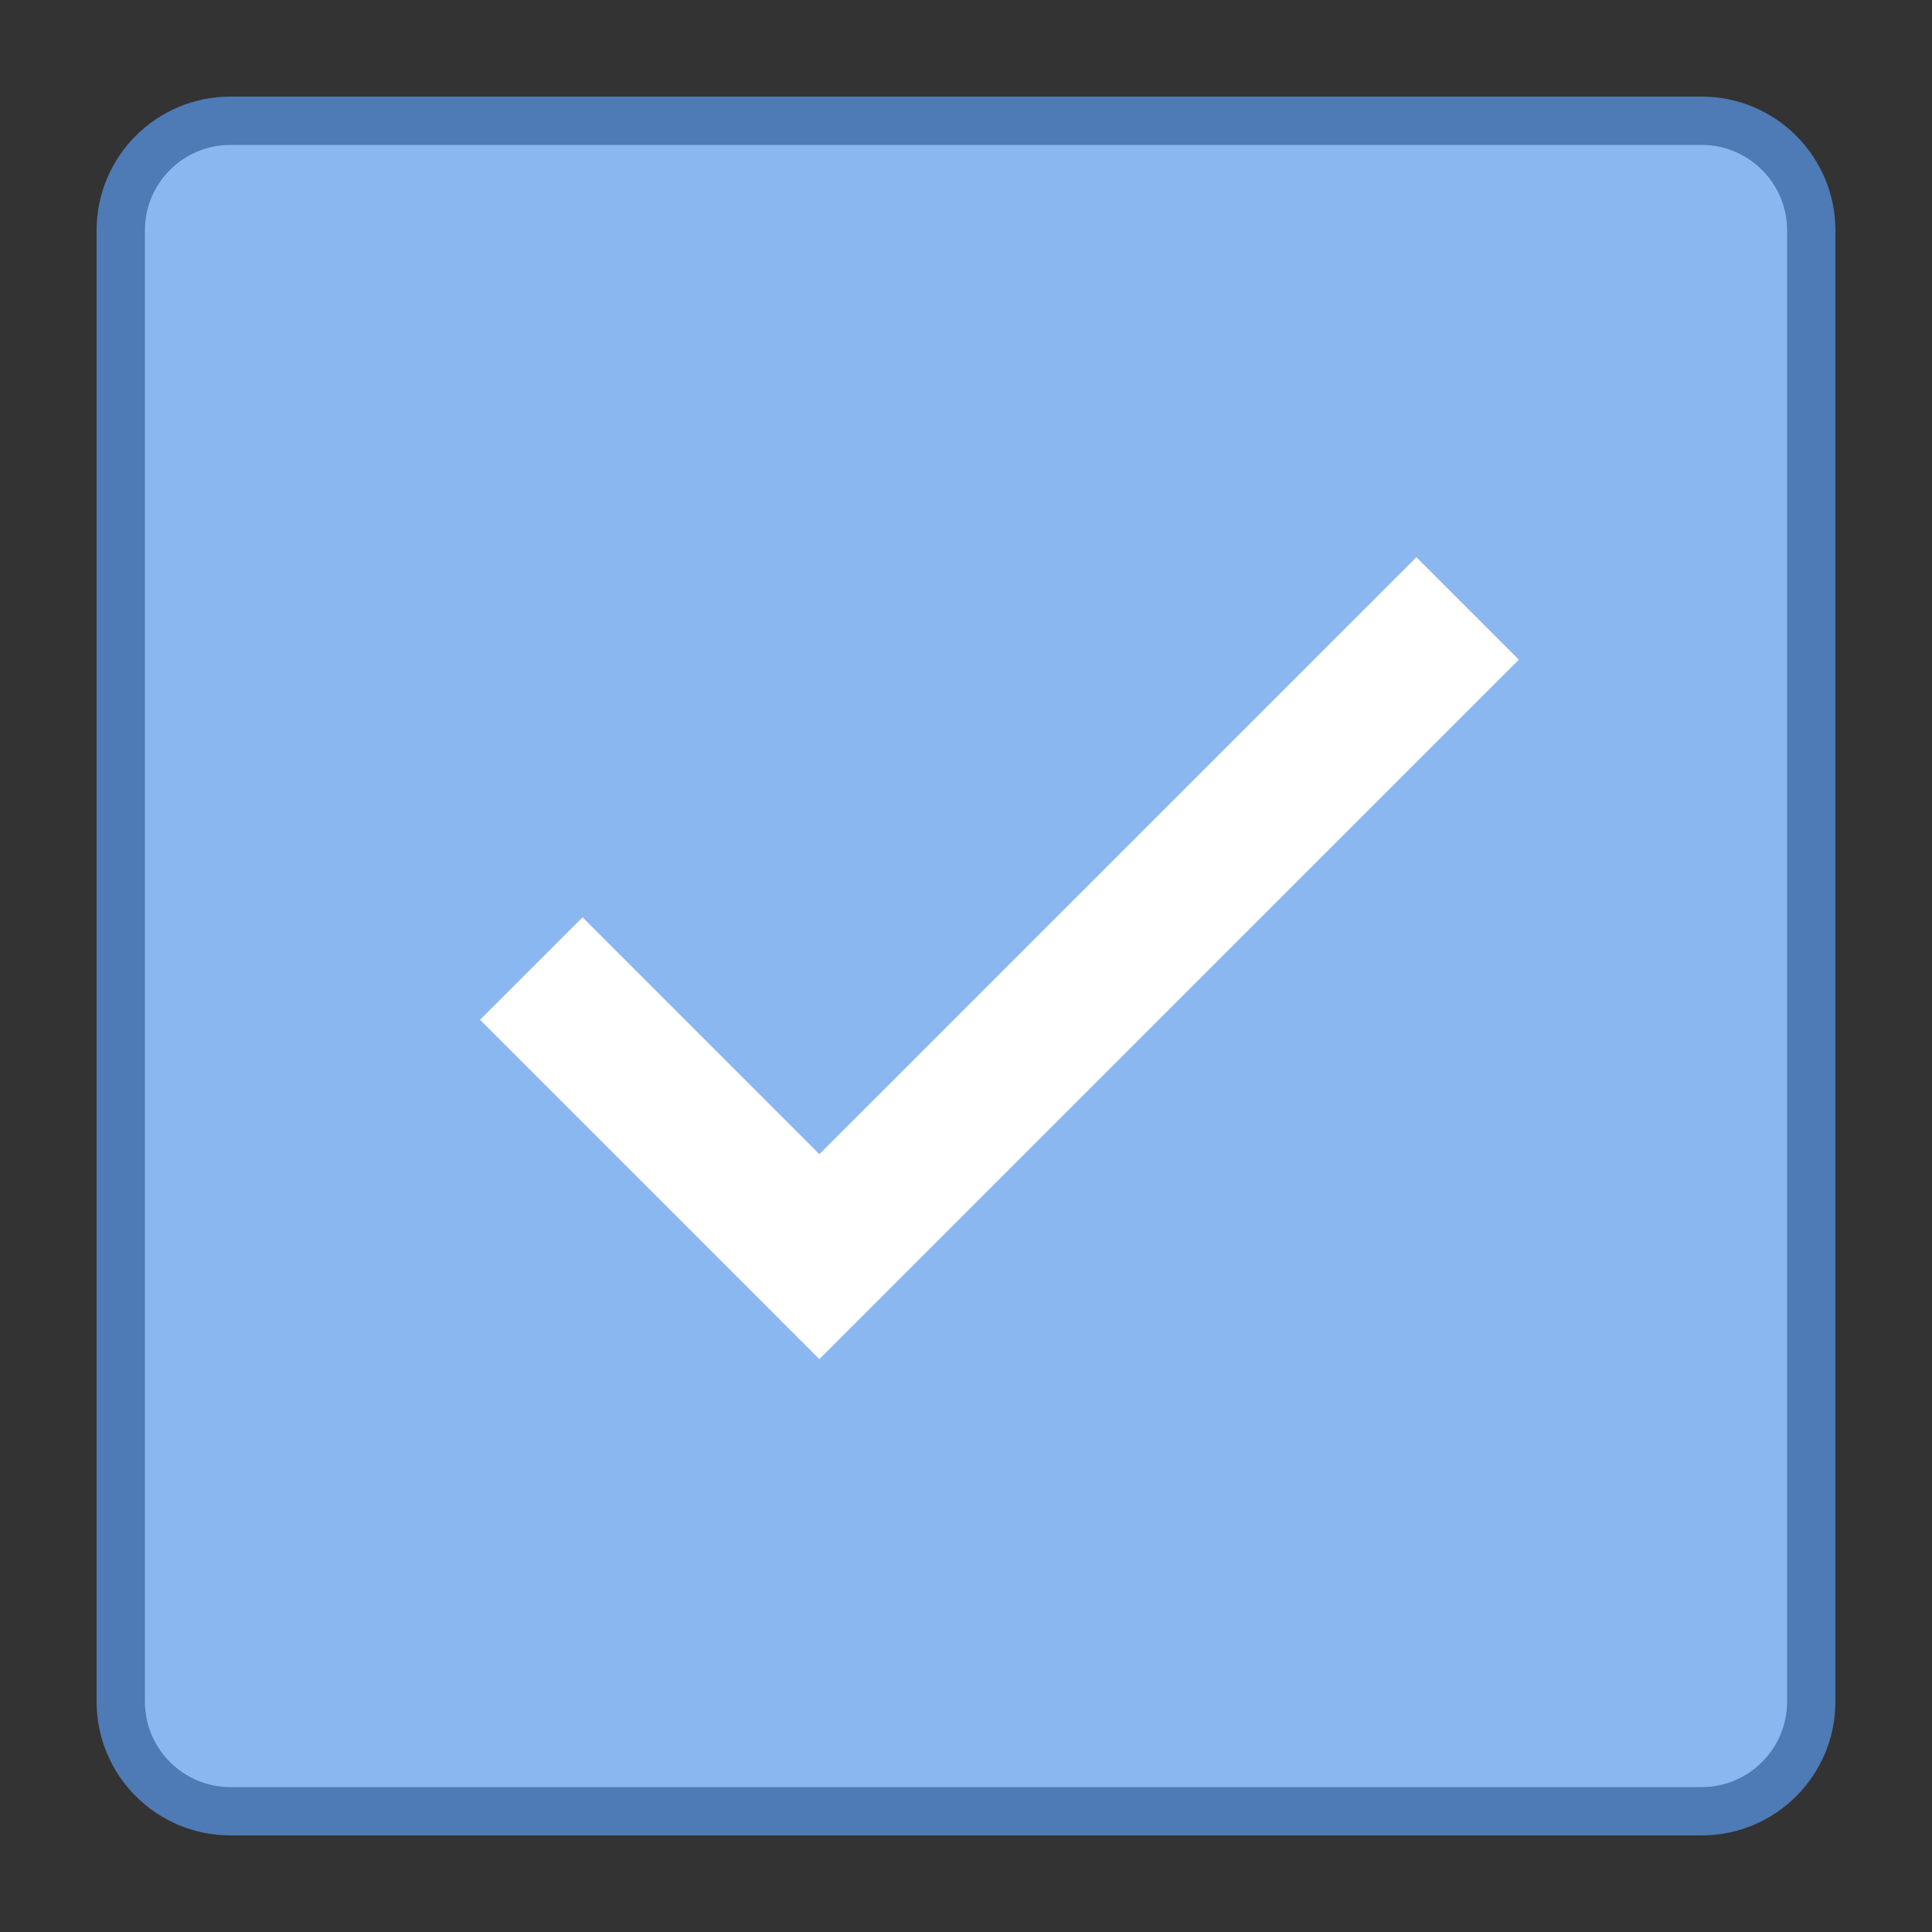 <svg xmlns="http://www.w3.org/2000/svg"  viewBox="0 0 40 40" width="40px" height="40px"><rect x="0" y="0" width="40" height="40" fill="#333333" stroke="none"/><path fill="#8bb7f0" d="M4.769,37.5c-1.251,0-2.269-1.018-2.269-2.269V4.769C2.5,3.518,3.518,2.5,4.769,2.5h30.462 c1.251,0,2.269,1.018,2.269,2.269v30.462c0,1.251-1.018,2.269-2.269,2.269H4.769z"/><path fill="#4e7ab5" d="M35.231,3C36.206,3,37,3.794,37,4.769v30.462C37,36.206,36.206,37,35.231,37H4.769 C3.794,37,3,36.206,3,35.231V4.769C3,3.794,3.794,3,4.769,3H35.231 M35.231,2H4.769C3.24,2,2,3.24,2,4.769v30.462 C2,36.76,3.24,38,4.769,38h30.462C36.76,38,38,36.76,38,35.231V4.769C38,3.24,36.76,2,35.231,2L35.231,2z"/><path fill="none" stroke="#fff" stroke-miterlimit="10" stroke-width="3" d="M11 20.053L16.964 26.018 30.385 12.598"/></svg>